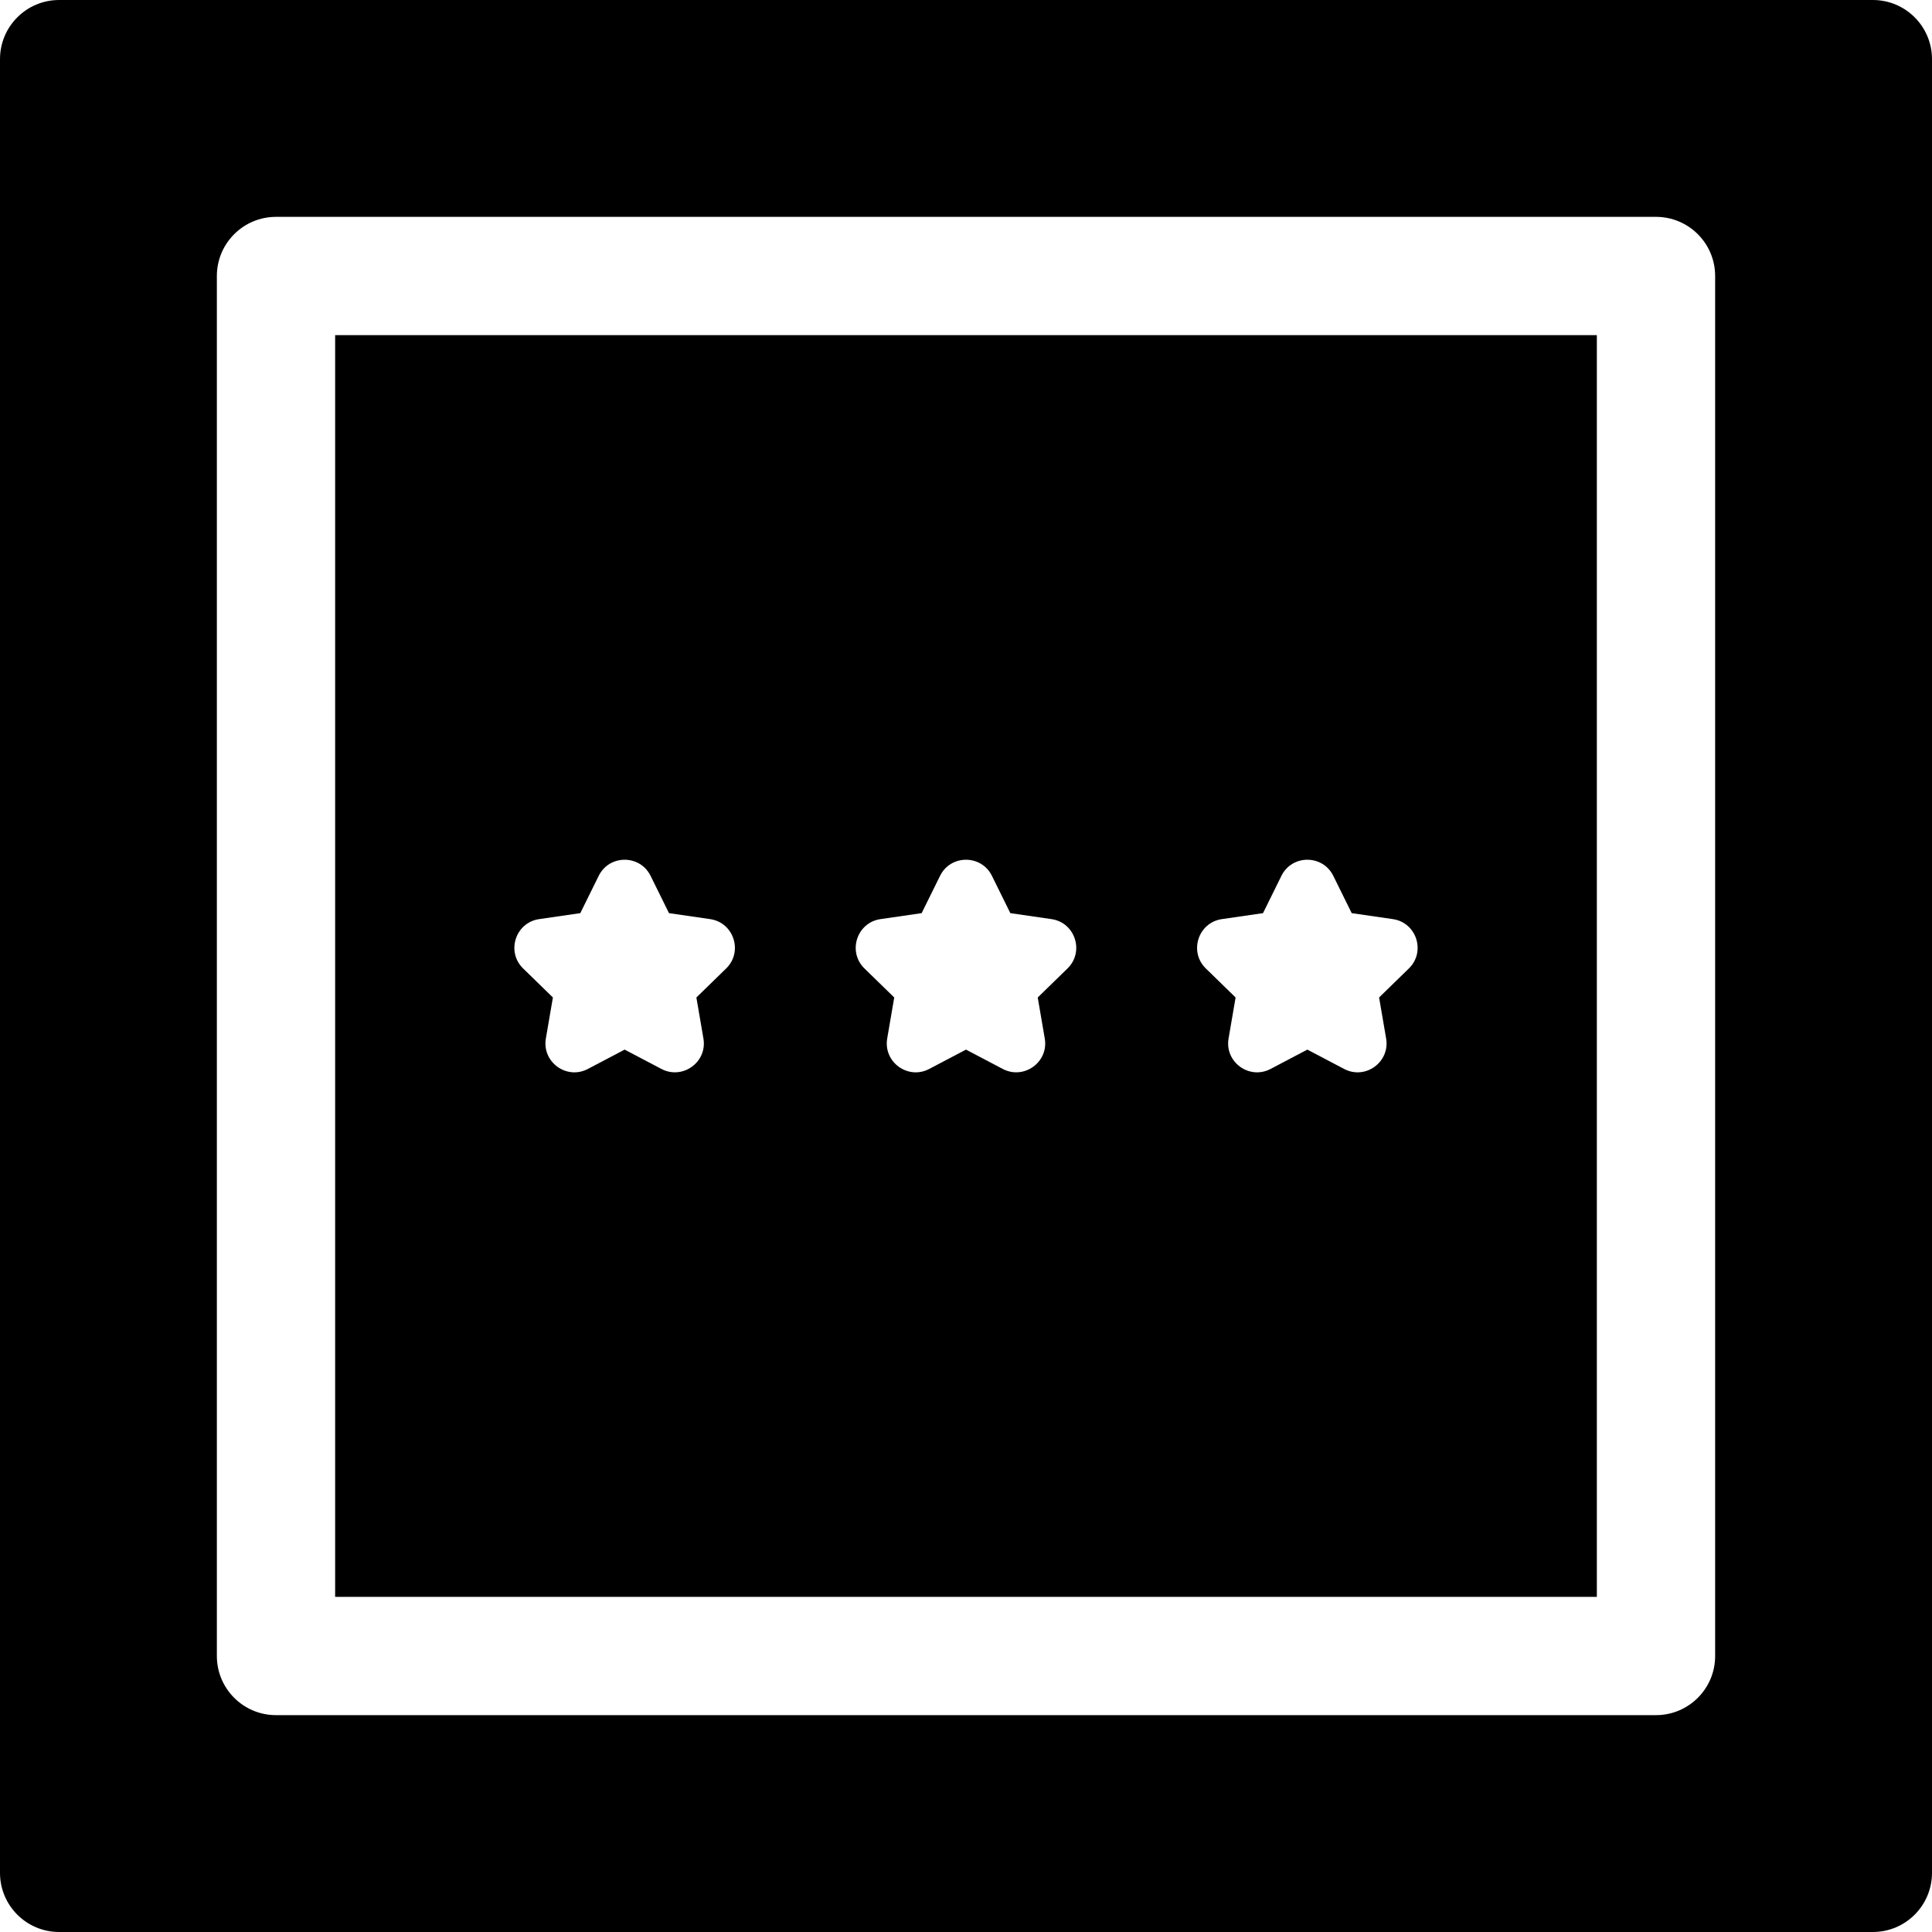 <?xml version="1.0" encoding="iso-8859-1"?>
<!-- Generator: Adobe Illustrator 19.0.0, SVG Export Plug-In . SVG Version: 6.00 Build 0)  -->
<svg version="1.1" id="Layer_1" xmlns="http://www.w3.org/2000/svg" xmlns:xlink="http://www.w3.org/1999/xlink" x="0px" y="0px"
	 viewBox="0 0 512 512" style="enable-background:new 0 0 512 512;" xml:space="preserve">
<g>
	<g>
		<path d="M88.816,88.816v334.367h334.367V88.816H88.816z M192.444,256.648l-7.894,7.695l1.864,10.865
			c1.079,6.298-5.556,11.003-11.12,8.079l-9.757-5.129l-9.757,5.129c-5.607,2.948-12.192-1.825-11.12-8.079l1.864-10.865
			l-7.894-7.695c-4.537-4.423-2.03-12.16,4.247-13.072l10.909-1.585l4.879-9.886c2.806-5.683,10.937-5.687,13.745,0l4.879,9.886
			l10.909,1.585C194.468,244.488,196.985,252.221,192.444,256.648z M282.904,256.648l-7.894,7.695l1.863,10.865
			c1.079,6.298-5.556,11.003-11.12,8.079l-9.757-5.129l-9.757,5.129c-5.607,2.948-12.192-1.825-11.12-8.079l1.863-10.865
			l-7.894-7.695c-4.536-4.423-2.029-12.16,4.25-13.072l10.909-1.585l4.879-9.886c2.806-5.683,10.937-5.687,13.745,0l4.879,9.886
			l10.909,1.585C284.929,244.488,287.445,252.221,282.904,256.648z M373.369,256.648l-7.894,7.695l1.863,10.865
			c1.071,6.244-5.503,11.031-11.12,8.079l-9.757-5.129l-9.757,5.129c-5.604,2.945-12.194-1.813-11.12-8.079l1.863-10.865
			l-7.894-7.695c-4.536-4.424-2.026-12.16,4.25-13.072l10.909-1.585l4.879-9.886c2.806-5.683,10.937-5.687,13.745,0l4.879,9.886
			l10.909,1.585C375.393,244.487,377.912,252.22,373.369,256.648z"/>
	</g>
</g>
<g>
	<g>
		<path d="M496.327,0H15.673C7.018,0,0,7.018,0,15.673v480.653C0,504.982,7.018,512,15.673,512h480.653
			c8.656,0,15.673-7.018,15.673-15.673V15.673C512,7.018,504.982,0,496.327,0z M454.531,438.857c0,8.656-7.018,15.673-15.673,15.673
			H73.143c-8.656,0-15.673-7.018-15.673-15.673V73.143c0-8.656,7.018-15.673,15.673-15.673h365.714
			c8.656,0,15.673,7.018,15.673,15.673V438.857z"/>
	</g>
</g>
<g>
</g>
<g>
</g>
<g>
</g>
<g>
</g>
<g>
</g>
<g>
</g>
<g>
</g>
<g>
</g>
<g>
</g>
<g>
</g>
<g>
</g>
<g>
</g>
<g>
</g>
<g>
</g>
<g>
</g>
</svg>
